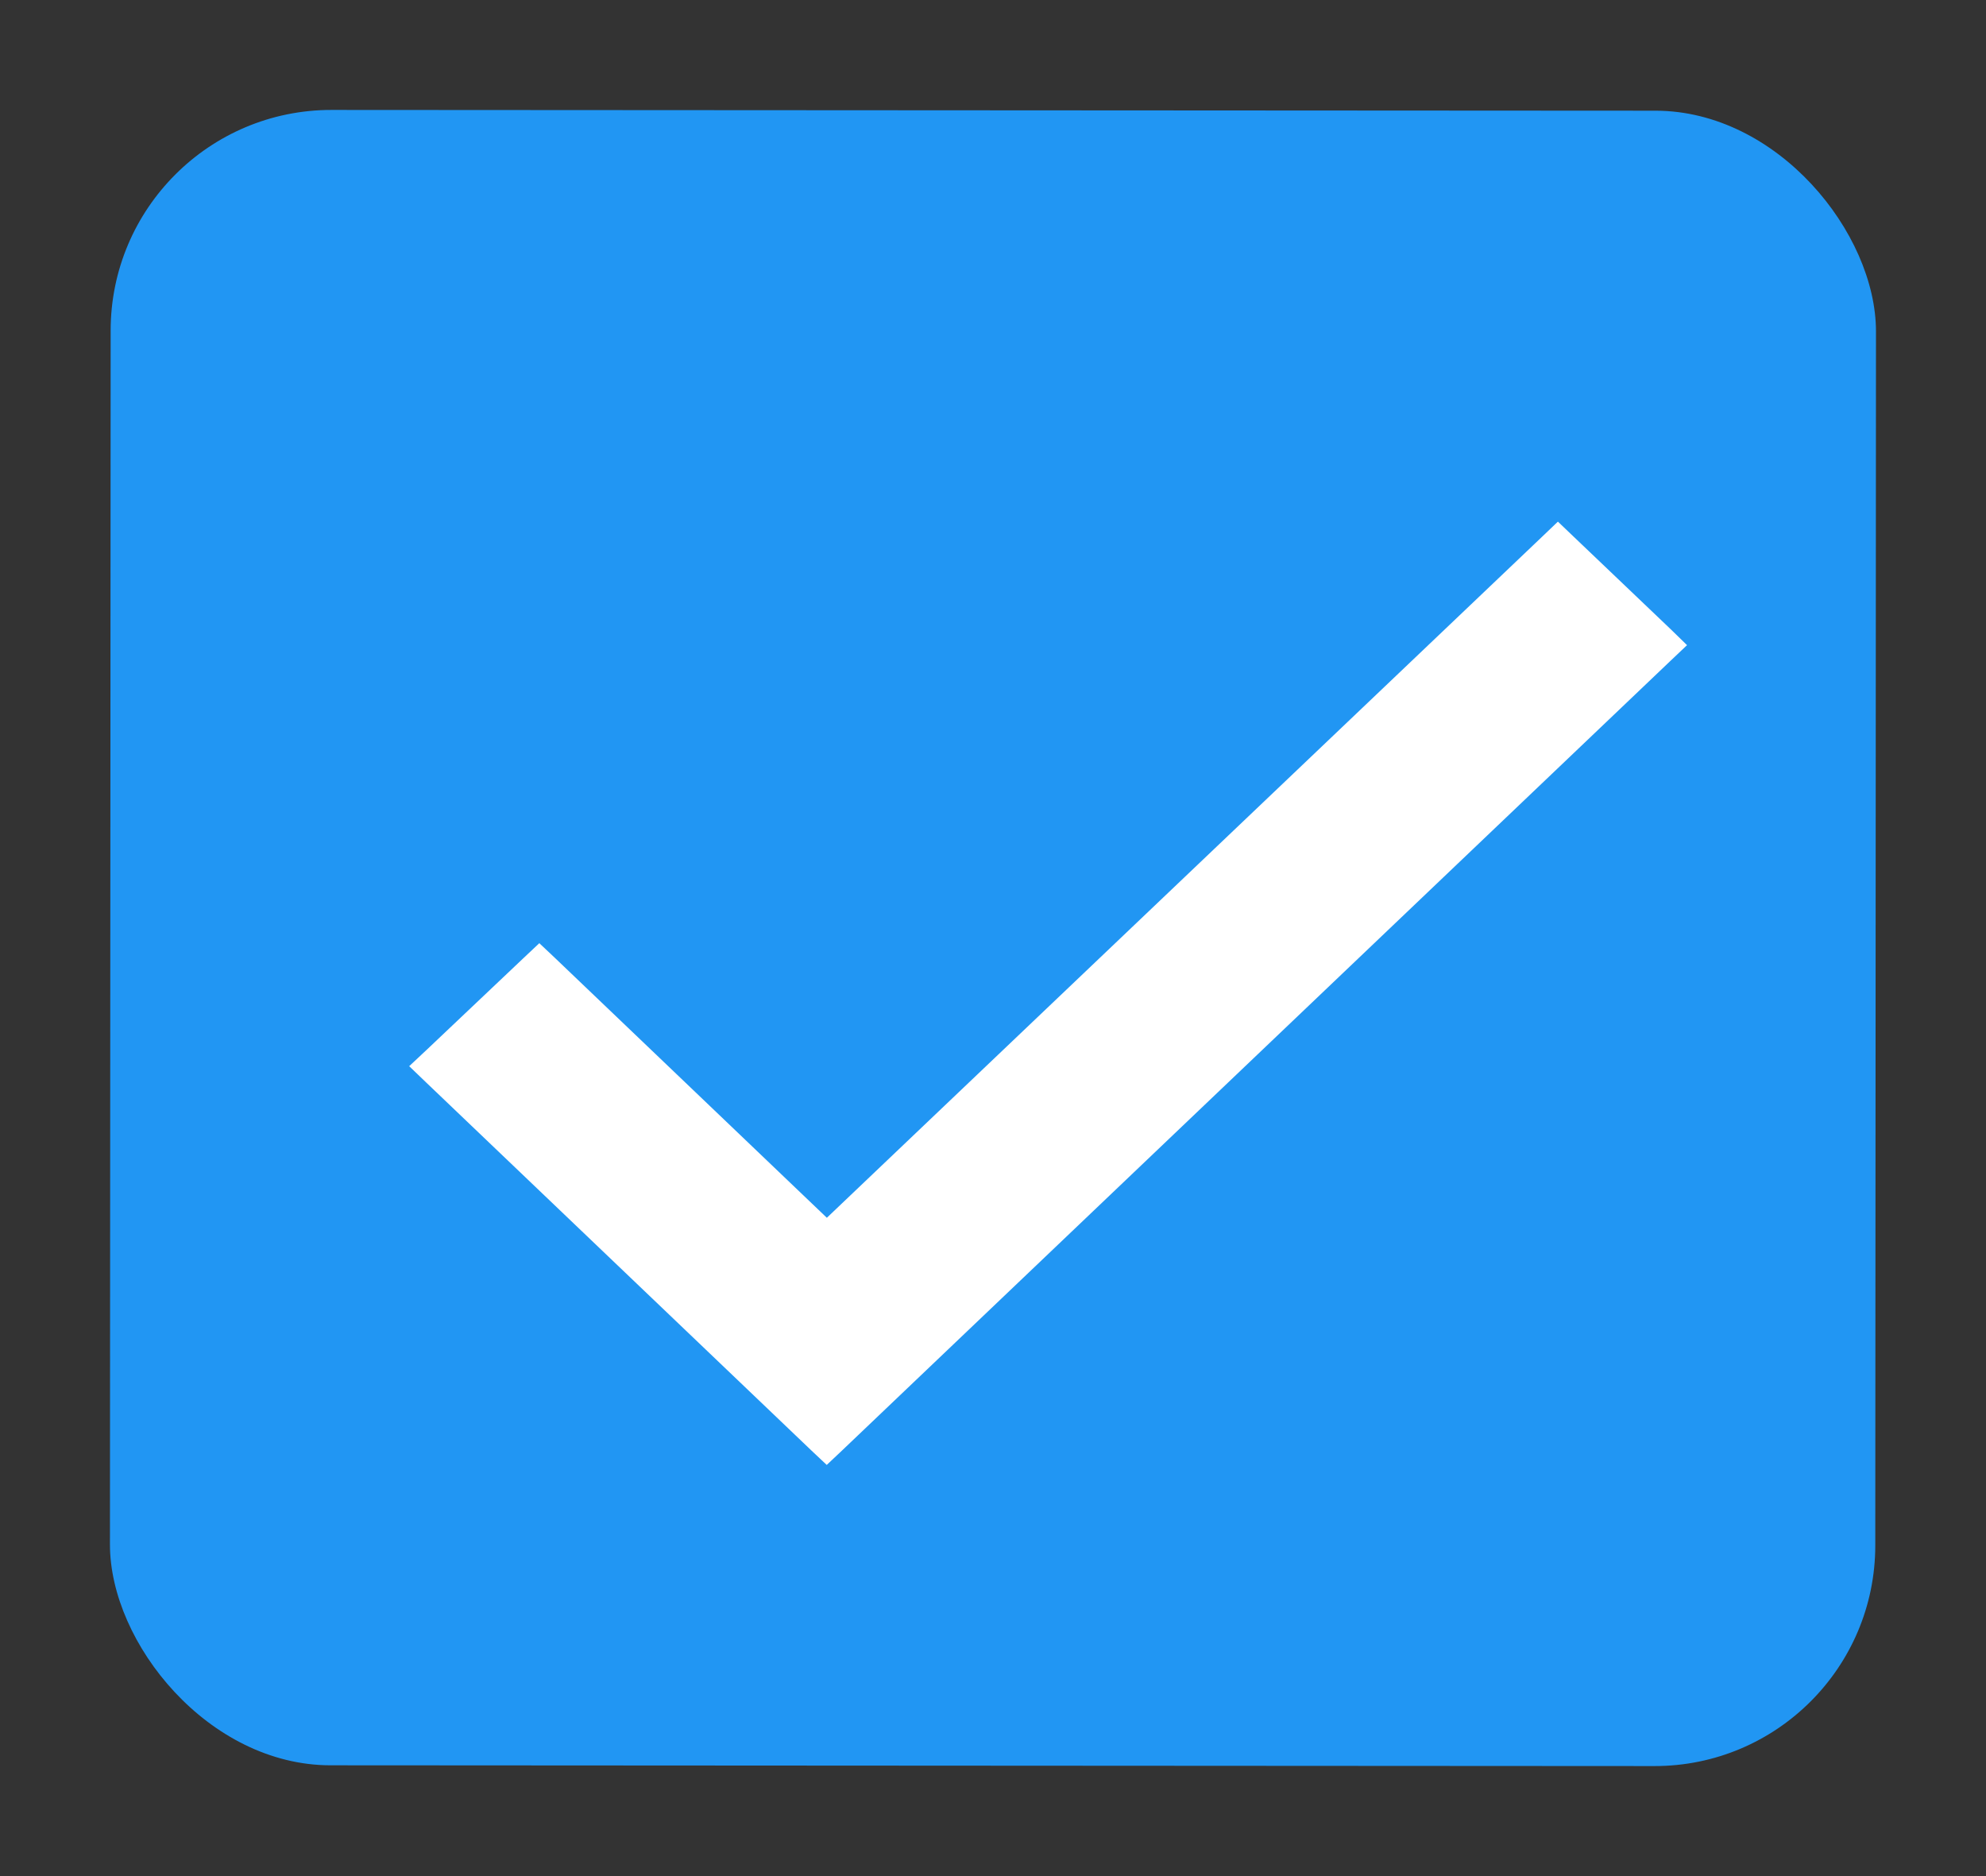 <svg width="18" height="17" viewBox="0 0 18 17" fill="none" xmlns="http://www.w3.org/2000/svg">
<rect x="0" y="0" width="18" height="17" fill="#333333" stroke="none"/>
<rect x="1.004" y="0.995" width="16" height="15" rx="2" transform="rotate(0.033 1.004 0.995)" fill="#2196F3"/>
<path d="M4.957 8.749L4.888 8.684L4.819 8.749L3.931 9.59L3.854 9.662L3.93 9.735L7.424 13.072L7.493 13.137L7.562 13.072L15.07 5.917L15.146 5.845L15.071 5.772L14.189 4.931L14.12 4.865L14.051 4.931L7.494 11.173L4.957 8.749Z" fill="white" stroke="white" stroke-width="0.2"/>
</svg>

